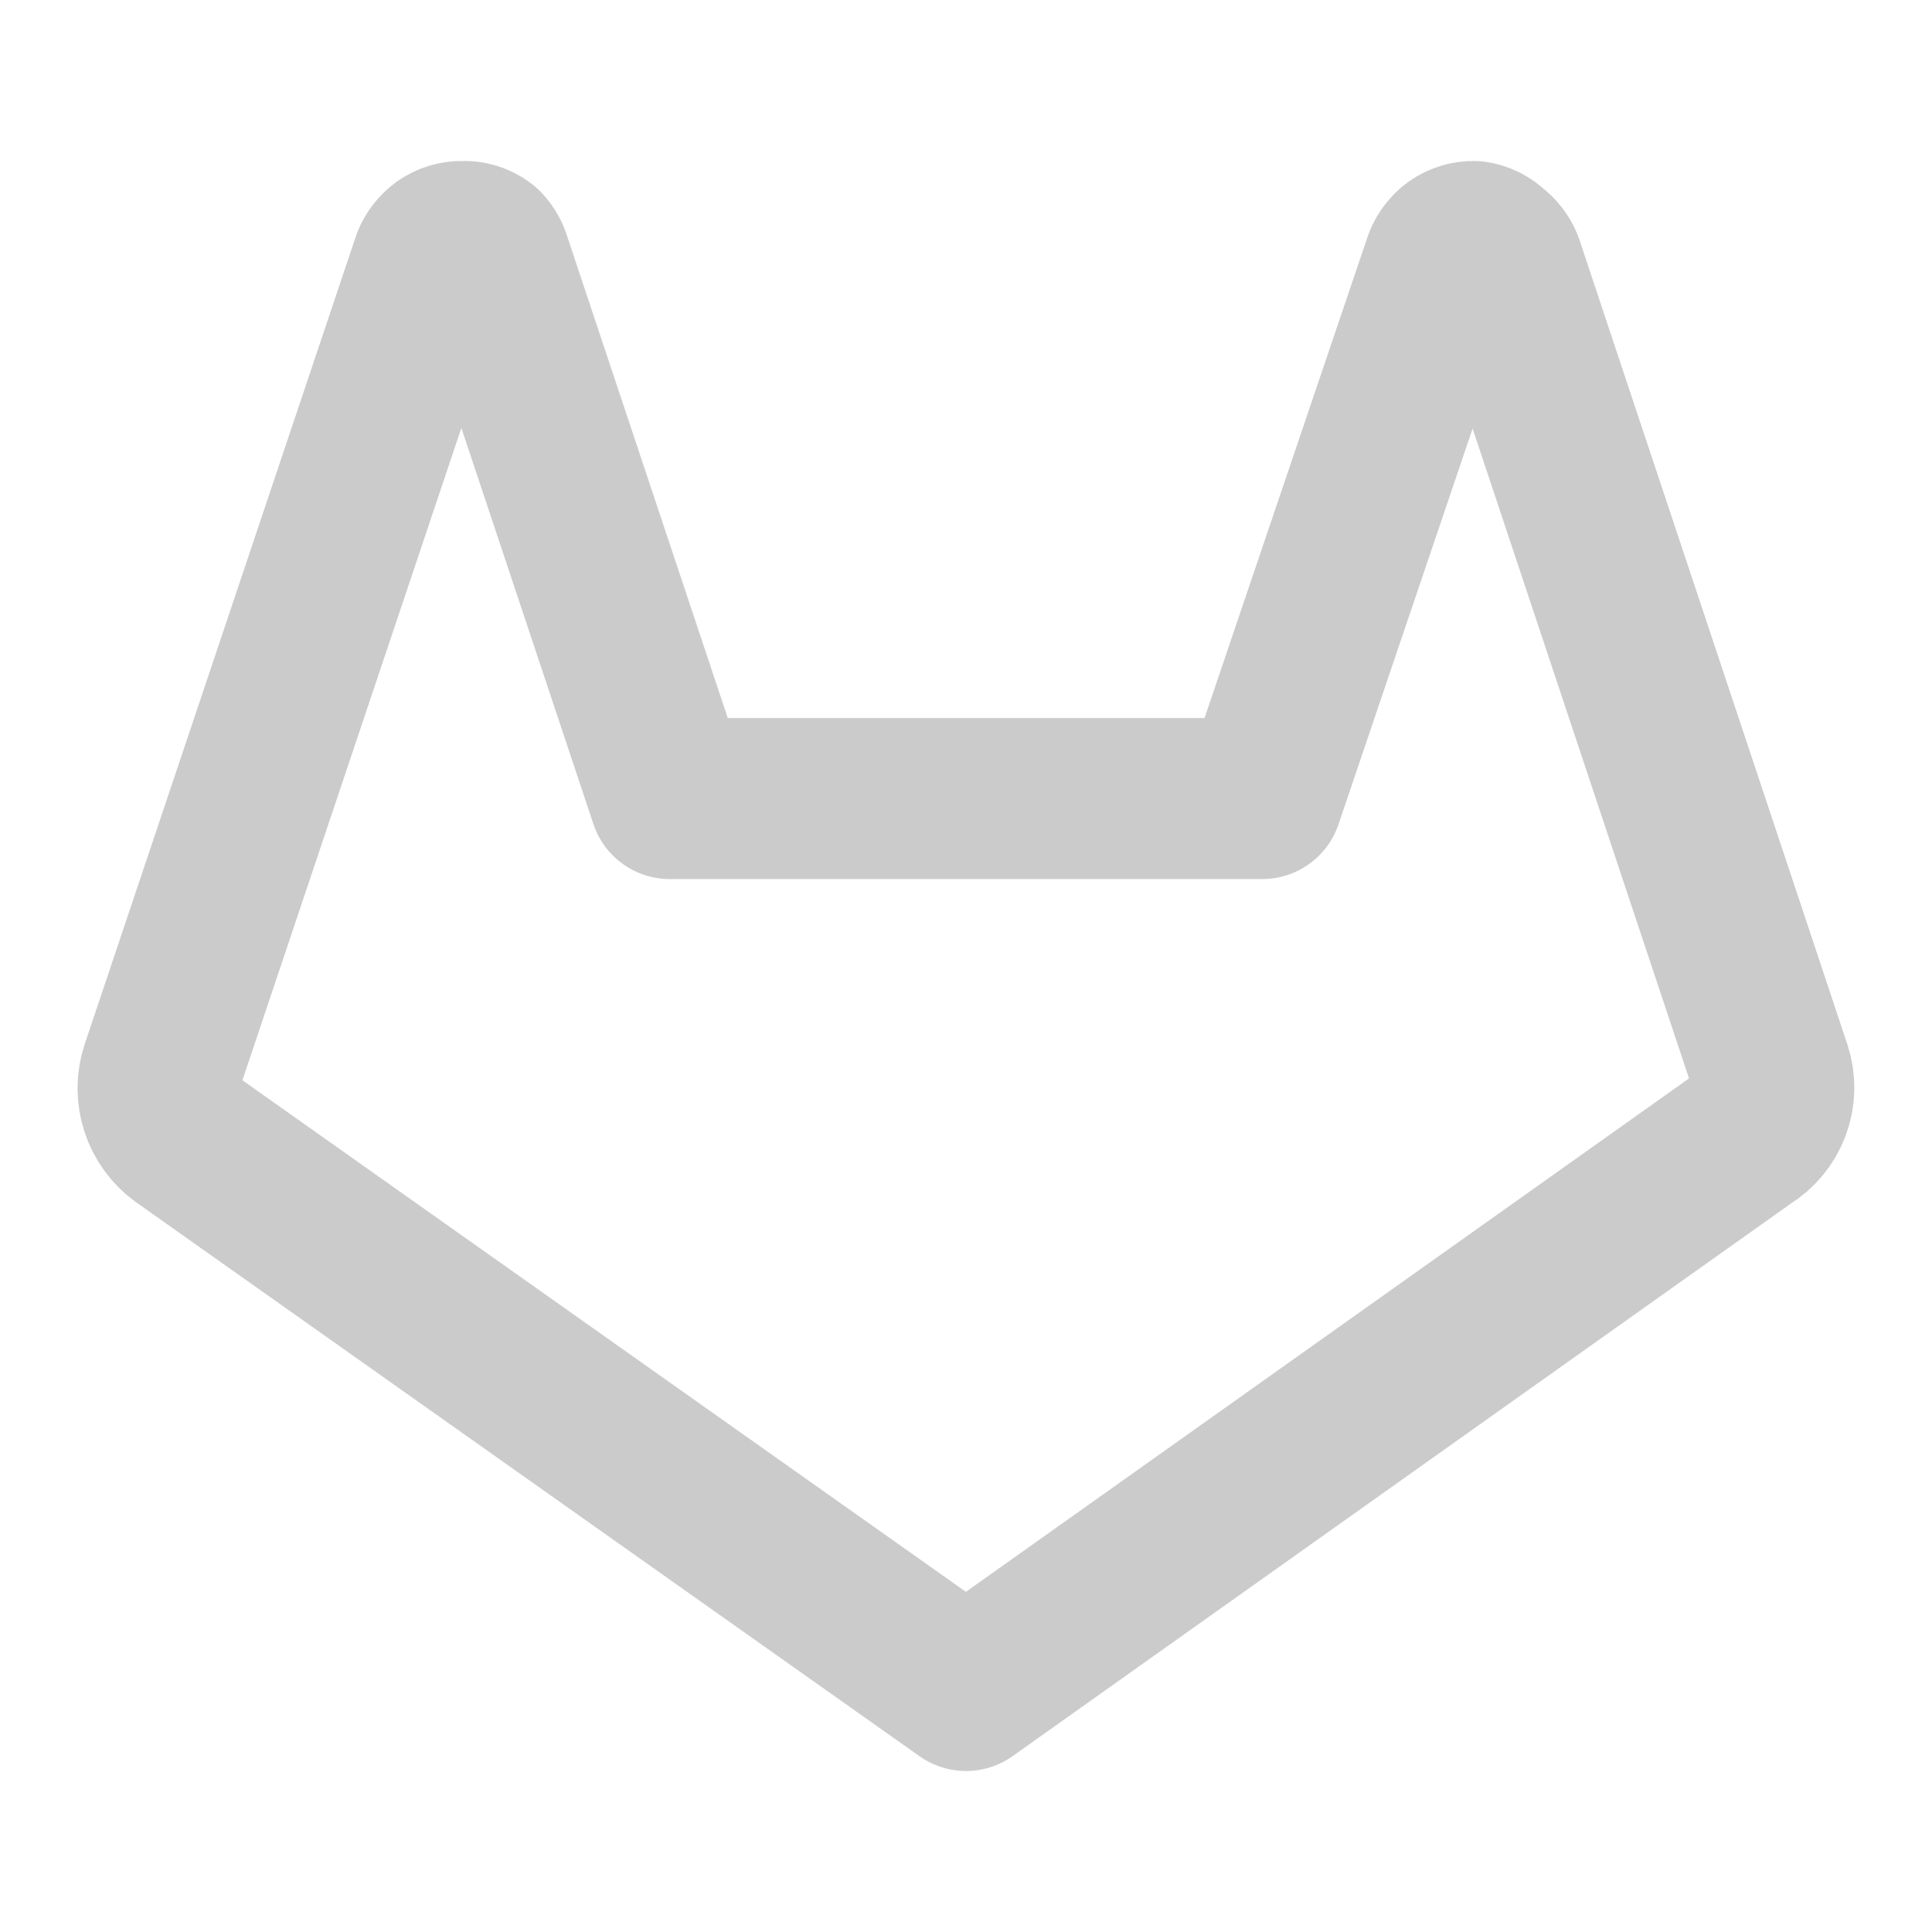 <svg width="24" height="24" viewBox="0 0 24 24" fill="none" xmlns="http://www.w3.org/2000/svg">
<path d="M22 13.29L18.67 3.29C18.641 3.218 18.592 3.156 18.53 3.11C18.471 3.05 18.393 3.011 18.31 3C18.228 2.998 18.147 3.023 18.08 3.07C18.018 3.116 17.969 3.178 17.94 3.25L15.68 9.92H8.32L6.1 3.26C6.082 3.193 6.048 3.131 6 3.08C5.926 3.022 5.834 2.994 5.74 3C5.658 2.998 5.577 3.023 5.51 3.07C5.448 3.116 5.399 3.178 5.37 3.25L2 13.29C1.951 13.439 1.951 13.6 2 13.749C2.048 13.898 2.143 14.028 2.27 14.12L12 21L21.69 14.12C21.828 14.037 21.934 13.91 21.99 13.759C22.047 13.608 22.05 13.443 22 13.29V13.29Z" stroke="#CBCBCB" stroke-width="2" stroke-linecap="round" stroke-linejoin="round"/>
</svg>
